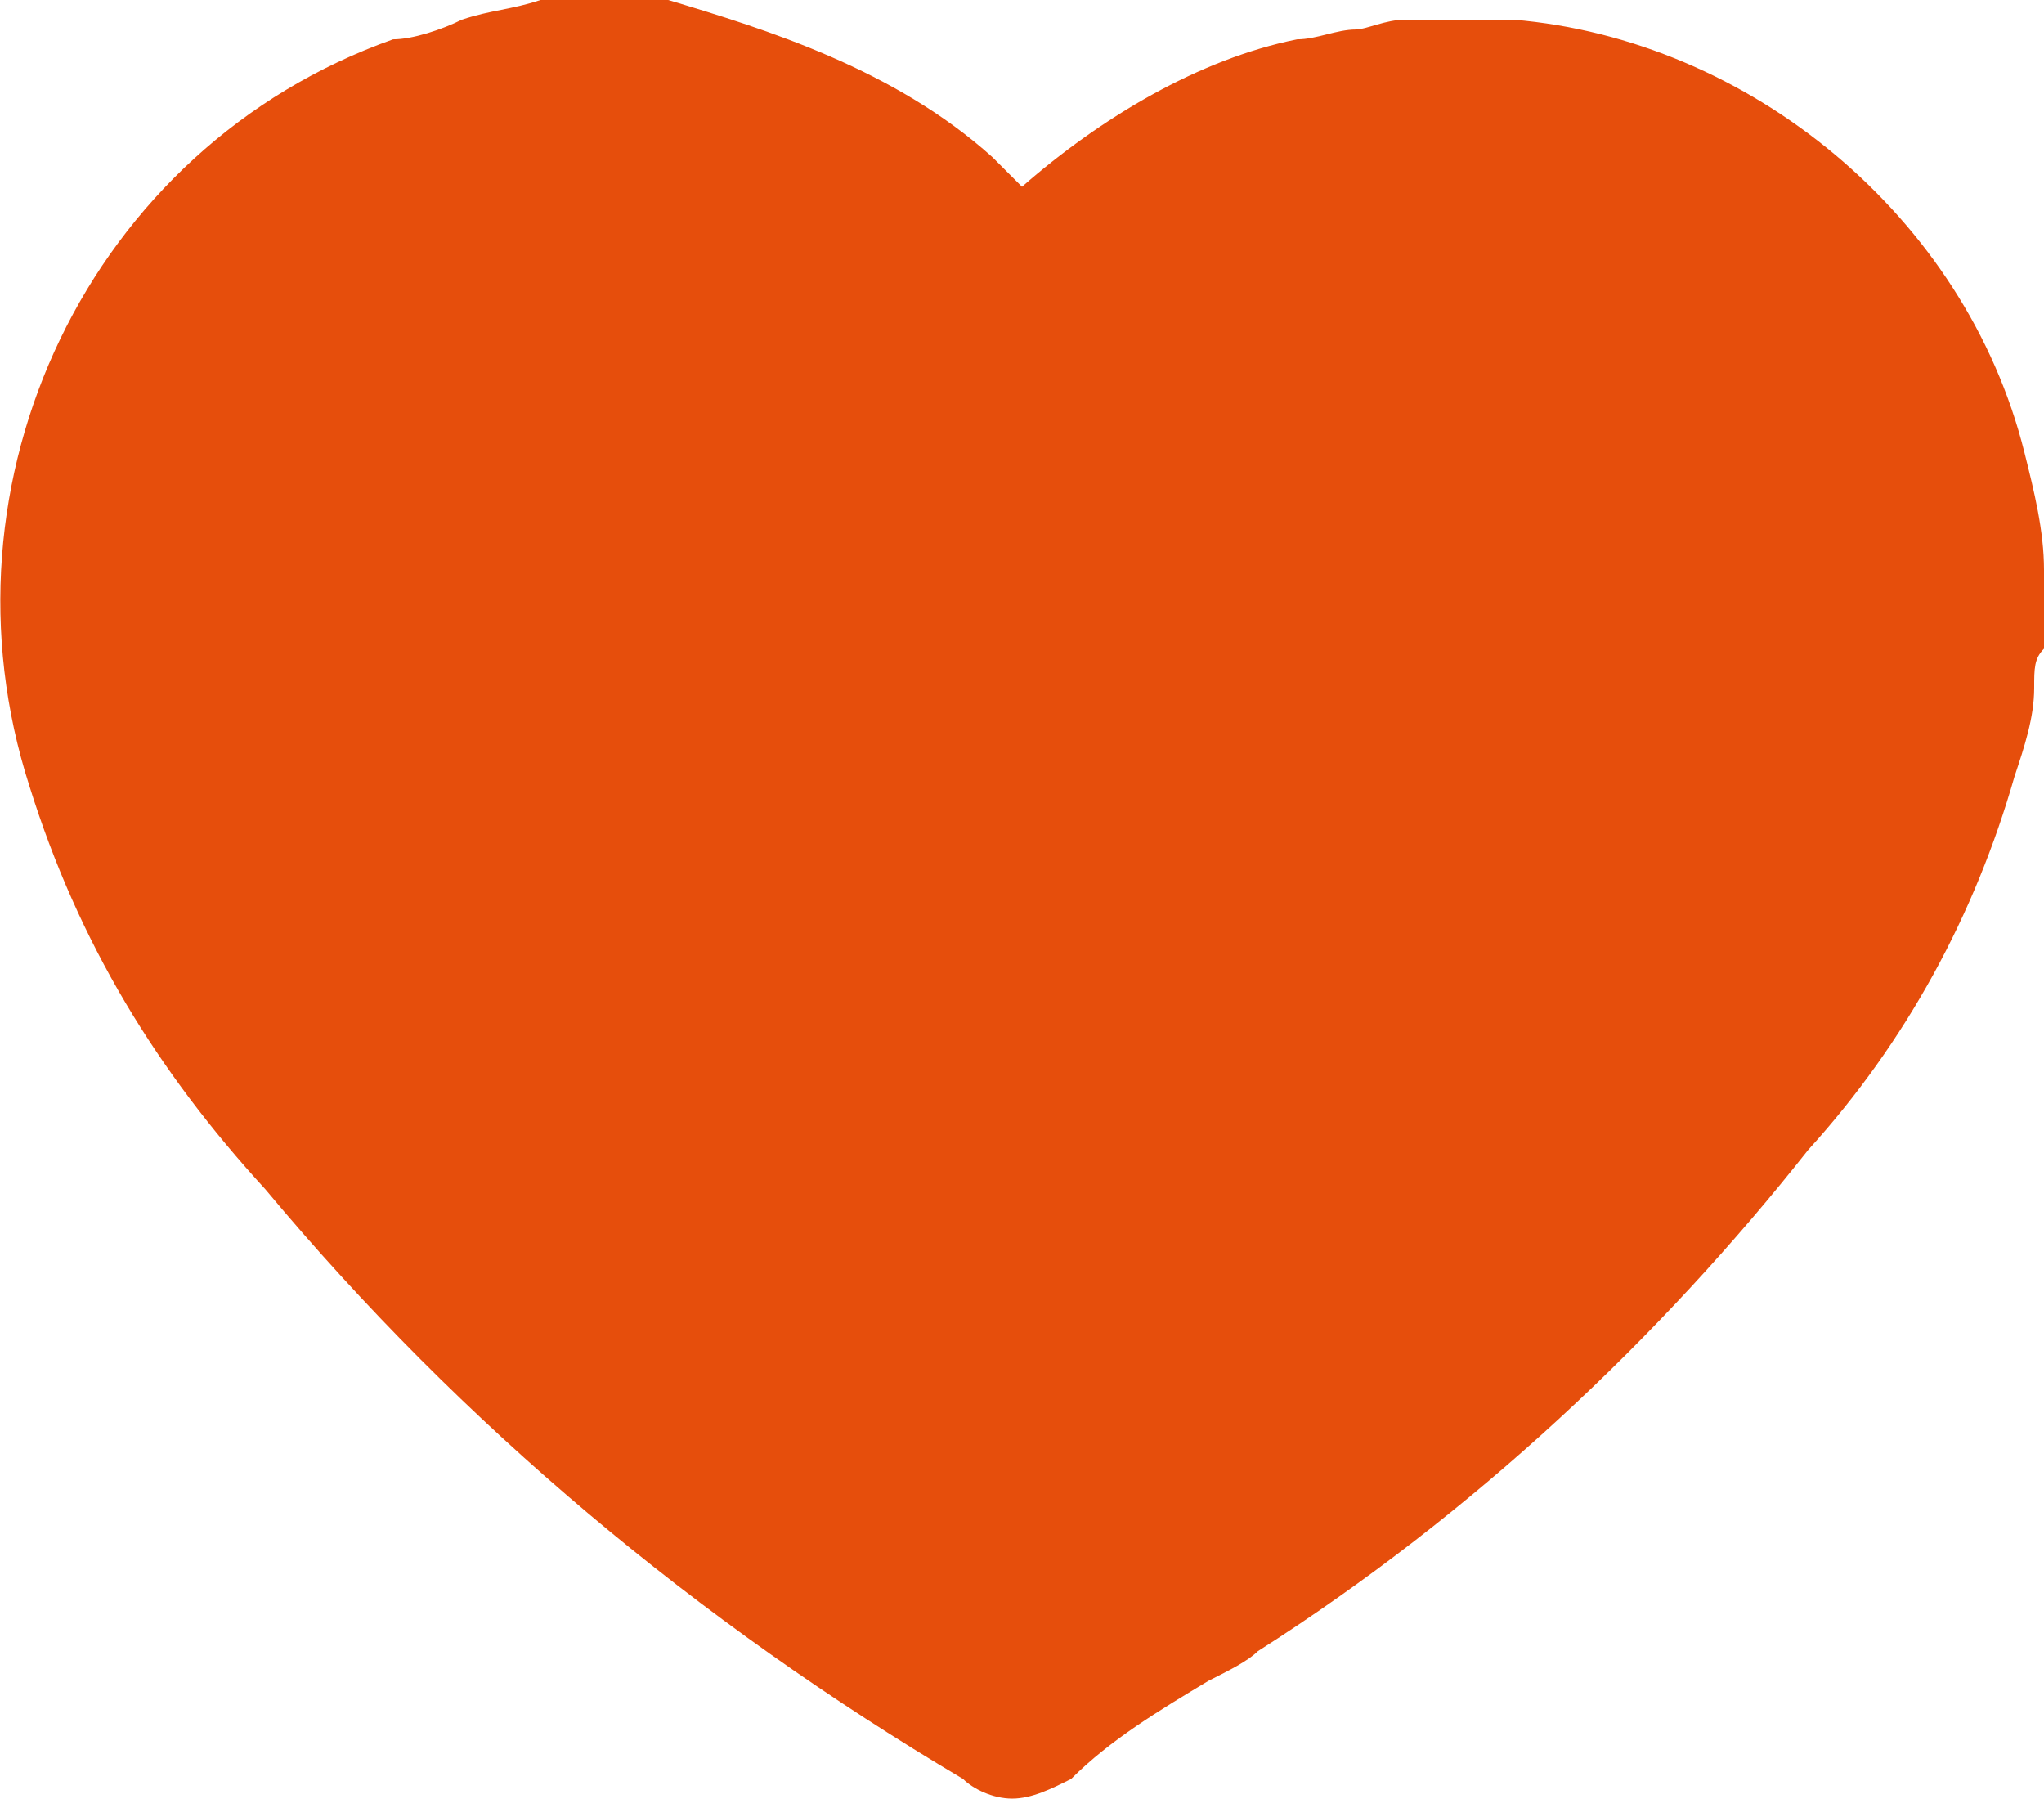 <?xml version="1.0" encoding="utf-8"?>
<!-- Generator: Adobe Illustrator 26.0.3, SVG Export Plug-In . SVG Version: 6.00 Build 0)  -->
<svg version="1.1" id="Calque_1" xmlns="http://www.w3.org/2000/svg" xmlns:xlink="http://www.w3.org/1999/xlink" x="0px" y="0px"
	 viewBox="0 0 20.8 18.3" style="enable-background:new 0 0 20.8 18.3;" xml:space="preserve">
<style type="text/css">
	.st0{fill:#E64E0C;}
</style>
<path class="st0" d="M20.6,4.6c-0.6-2.4-2.8-4.2-5.2-4.4l-1.1,0c-0.2,0-0.4,0.1-0.5,0.1c-0.2,0-0.4,0.1-0.6,0.1
	c-1,0.2-2,0.8-2.8,1.5l0,0c0,0,0,0,0,0c-0.1-0.1-0.2-0.2-0.3-0.3C9.1,0.7,7.8,0.3,6.8,0l0,0L5.5,0C5.2,0.1,5,0.1,4.7,0.2
	C4.5,0.3,4.2,0.4,4,0.4C0.9,1.5-0.7,4.9,0.3,8c0.5,1.6,1.3,2.9,2.4,4.1c2,2.4,4.4,4.4,7.1,6c0.1,0.1,0.3,0.2,0.5,0.2
	c0.2,0,0.4-0.1,0.6-0.2c0.4-0.4,0.9-0.7,1.4-1c0.2-0.1,0.4-0.2,0.5-0.3c2.2-1.4,4.1-3.2,5.6-5.1c1-1.1,1.7-2.4,2.1-3.8
	c0.1-0.3,0.2-0.6,0.2-0.9c0-0.2,0-0.3,0.1-0.4l0-0.8C20.8,5.4,20.7,5,20.6,4.6z"/>
</svg>
